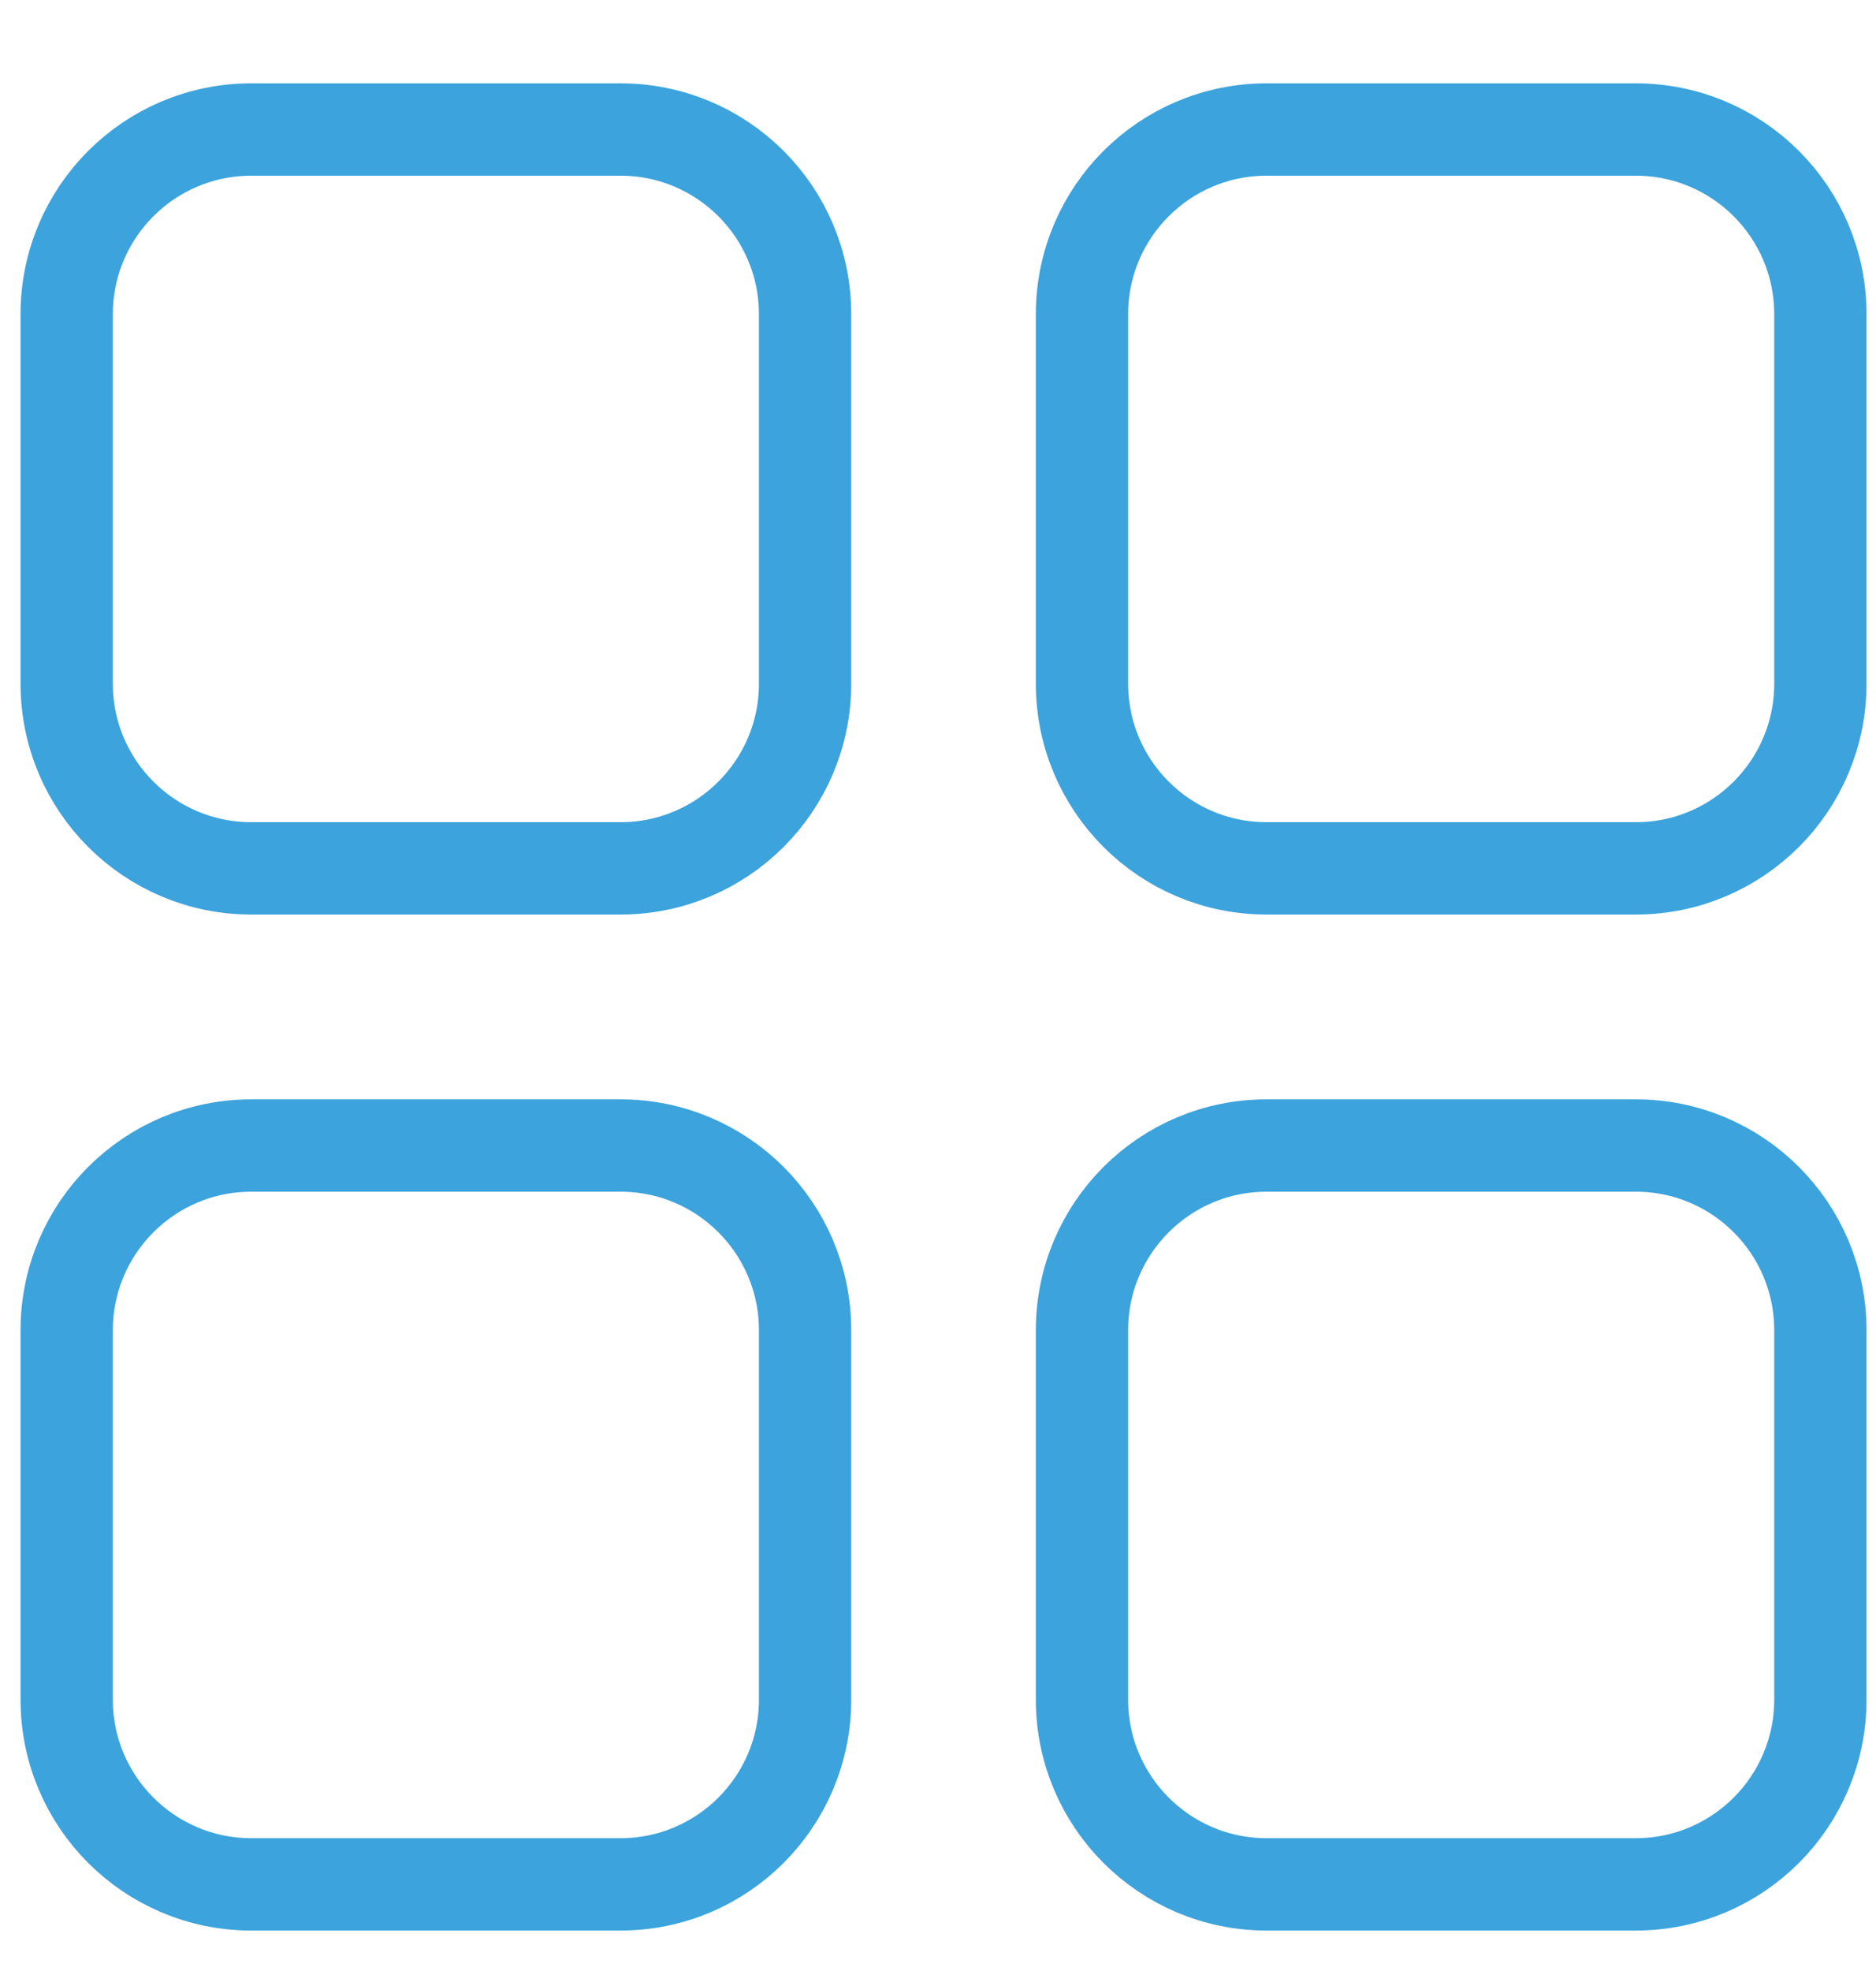 <svg width="20" height="21" viewBox="0 0 20 21" fill="none" xmlns="http://www.w3.org/2000/svg">
<path d="M6.615 1.38H2.679C1.592 1.38 0.711 2.261 0.711 3.348V7.284C0.711 8.371 1.592 9.252 2.679 9.252H6.615C7.702 9.252 8.583 8.371 8.583 7.284V3.348C8.583 2.261 7.702 1.38 6.615 1.38Z" stroke="#3CA3DC" stroke-width="0.984"/>
<path d="M17.439 1.38H13.503C12.416 1.38 11.535 2.261 11.535 3.348V7.284C11.535 8.371 12.416 9.252 13.503 9.252H17.439C18.526 9.252 19.407 8.371 19.407 7.284V3.348C19.407 2.261 18.526 1.38 17.439 1.38Z" stroke="#3CA3DC" stroke-width="0.984"/>
<path d="M6.615 12.205H2.679C1.592 12.205 0.711 13.086 0.711 14.173V18.109C0.711 19.195 1.592 20.077 2.679 20.077H6.615C7.702 20.077 8.583 19.195 8.583 18.109V14.173C8.583 13.086 7.702 12.205 6.615 12.205Z" stroke="#3CA3DC" stroke-width="0.984"/>
<path d="M17.439 12.205H13.503C12.416 12.205 11.535 13.086 11.535 14.173V18.109C11.535 19.195 12.416 20.077 13.503 20.077H17.439C18.526 20.077 19.407 19.195 19.407 18.109V14.173C19.407 13.086 18.526 12.205 17.439 12.205Z" stroke="#3CA3DC" stroke-width="0.984"/>
</svg>
